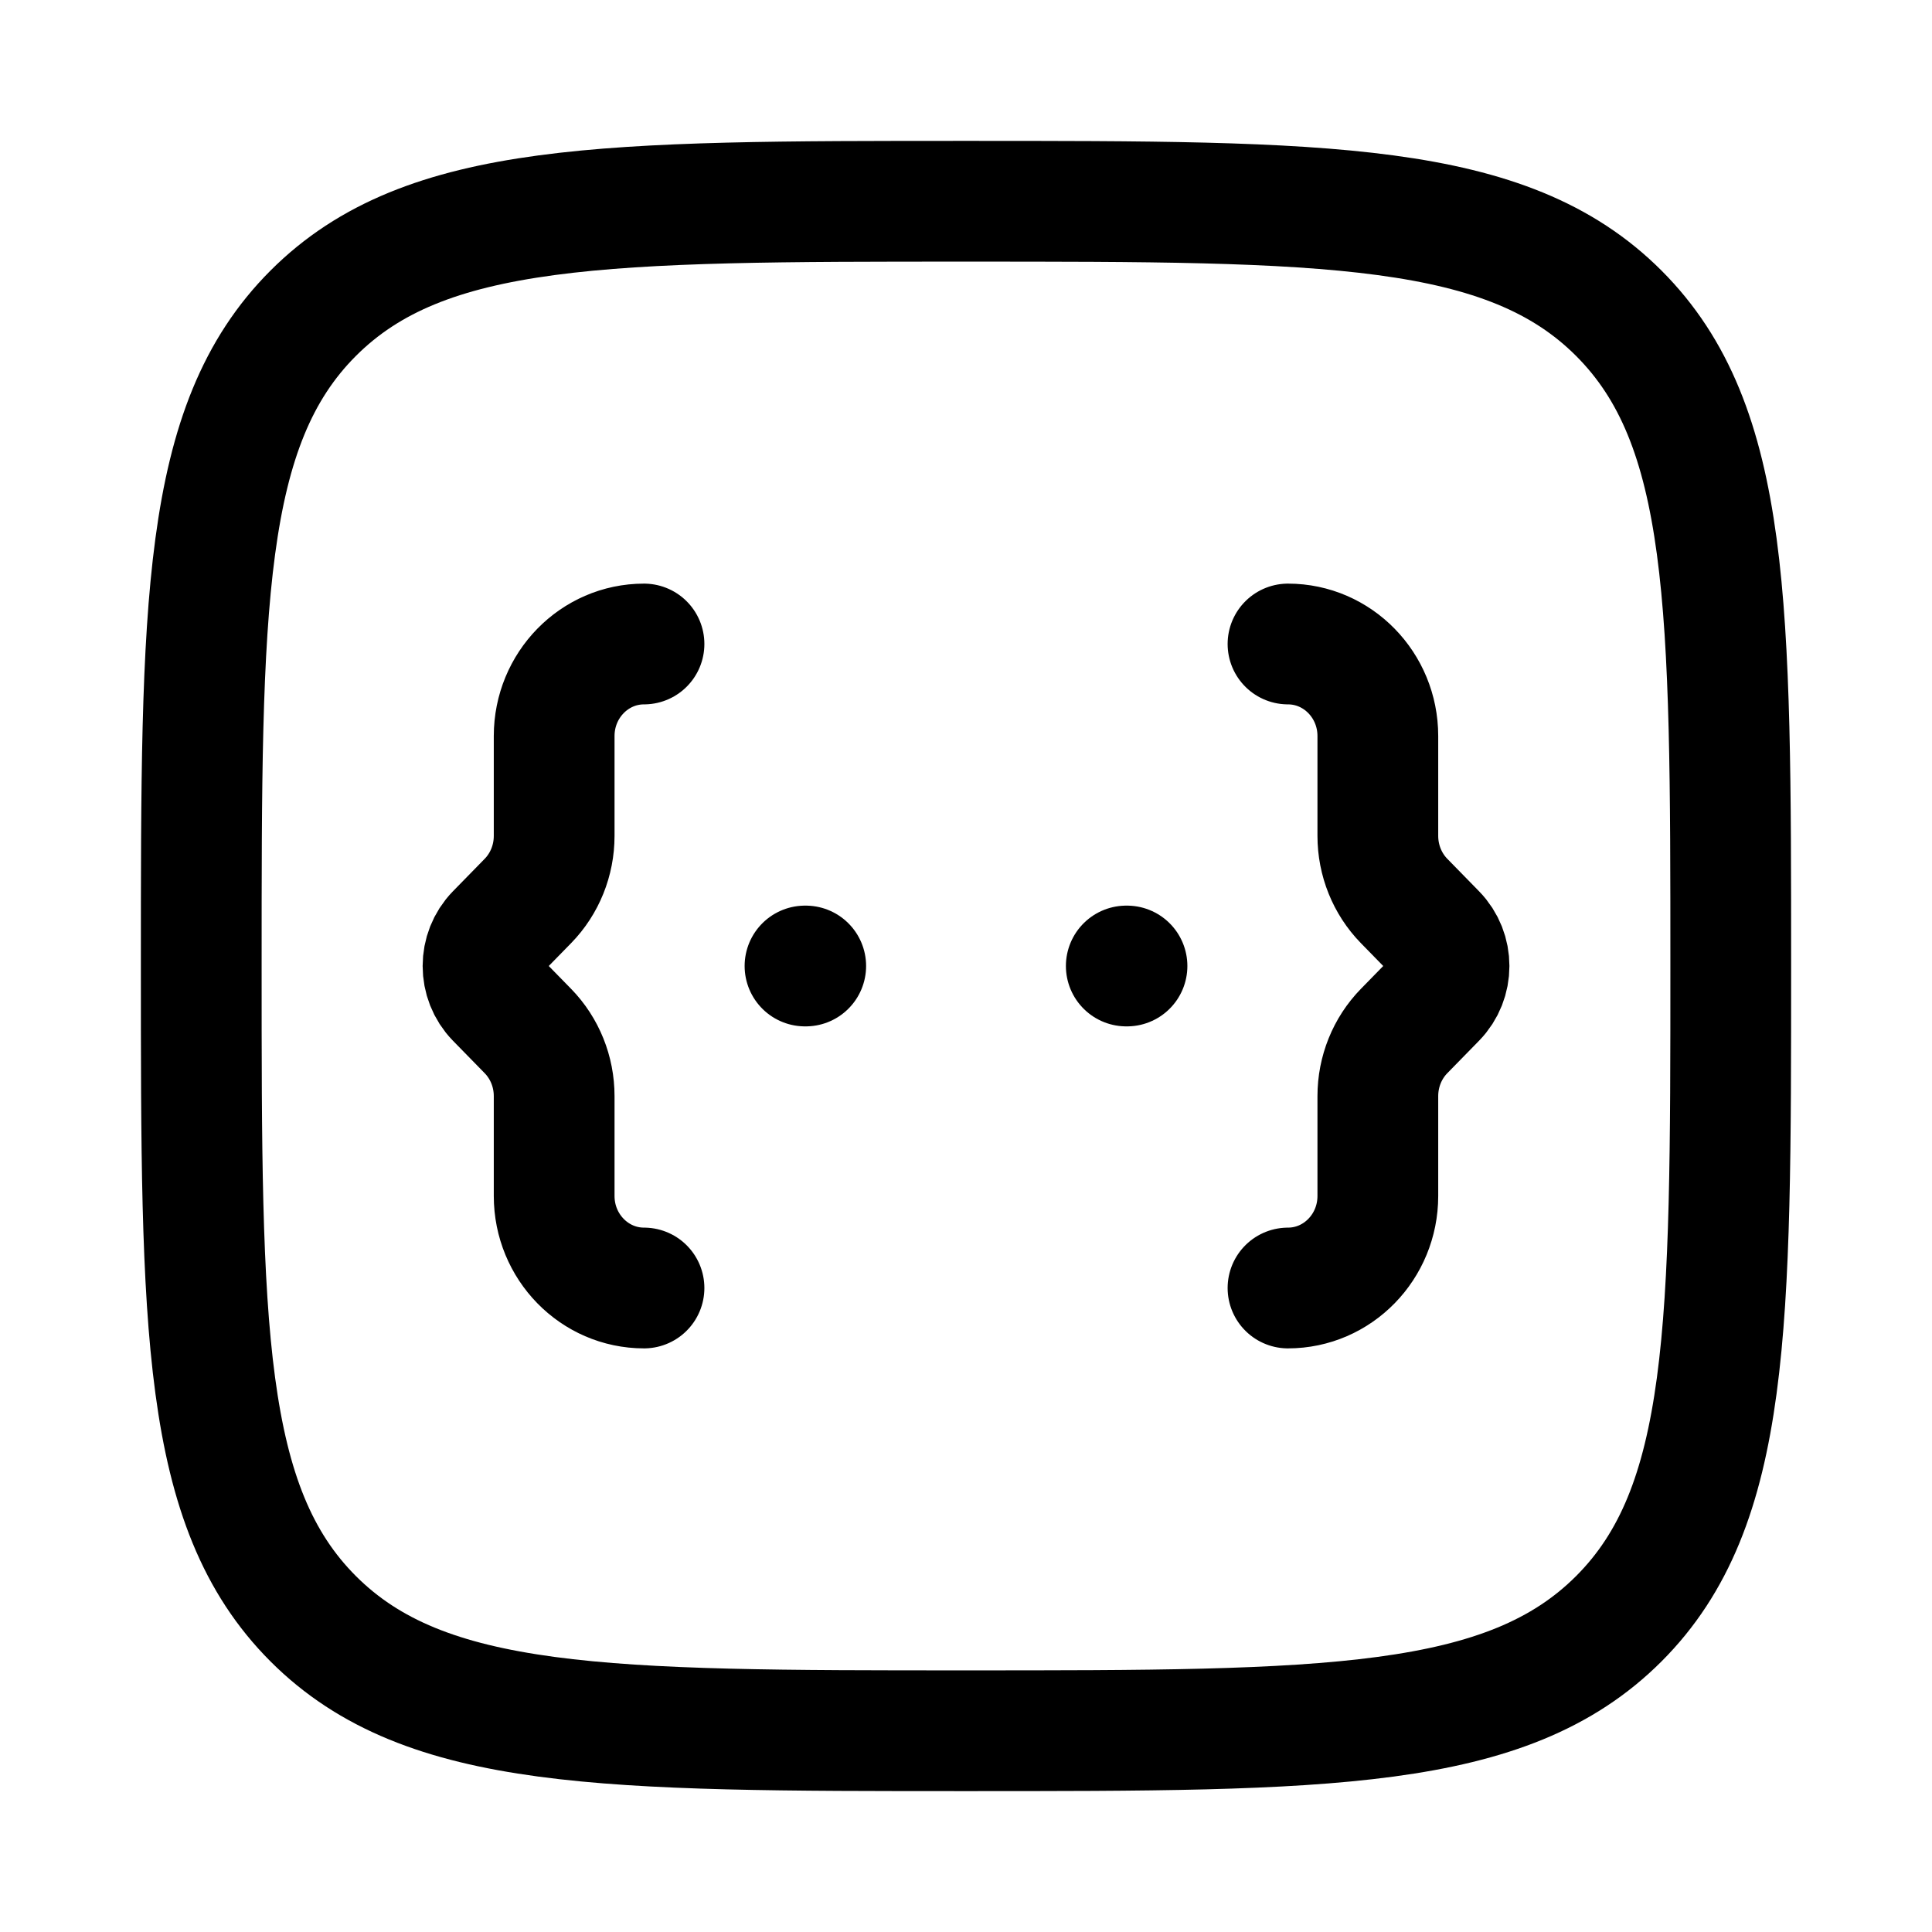 <svg xmlns="http://www.w3.org/2000/svg" width="24" height="24" viewBox="0 0 24 24" fill="none" stroke-width="1.5" stroke-linecap="round" stroke-linejoin="round" color="currentColor"><path d="M2.5 12C2.5 7.522 2.5 5.282 3.891 3.891C5.282 2.5 7.522 2.5 12 2.5C16.478 2.5 18.718 2.5 20.109 3.891C21.5 5.282 21.5 7.522 21.5 12C21.5 16.478 21.5 18.718 20.109 20.109C18.718 21.5 16.478 21.5 12 21.5C7.522 21.5 5.282 21.5 3.891 20.109C2.5 18.718 2.5 16.478 2.5 12Z" stroke="currentColor"></path><path d="M16 16C16.616 16 17.116 15.488 17.116 14.857V13.616C17.116 13.313 17.233 13.022 17.442 12.808L17.837 12.404C18.055 12.181 18.055 11.819 17.837 11.596L17.442 11.192C17.233 10.978 17.116 10.687 17.116 10.384V9.143C17.116 8.512 16.616 8 16 8" stroke="currentColor"></path><path d="M8 16C7.384 16 6.884 15.488 6.884 14.857V13.616C6.884 13.313 6.767 13.022 6.558 12.808L6.163 12.404C5.946 12.181 5.946 11.819 6.163 11.596L6.558 11.192C6.767 10.978 6.884 10.687 6.884 10.384V9.143C6.884 8.512 7.384 8 8 8" stroke="currentColor"></path><path d="M10 12H10.009M13.991 12H14" stroke="currentColor"></path></svg>